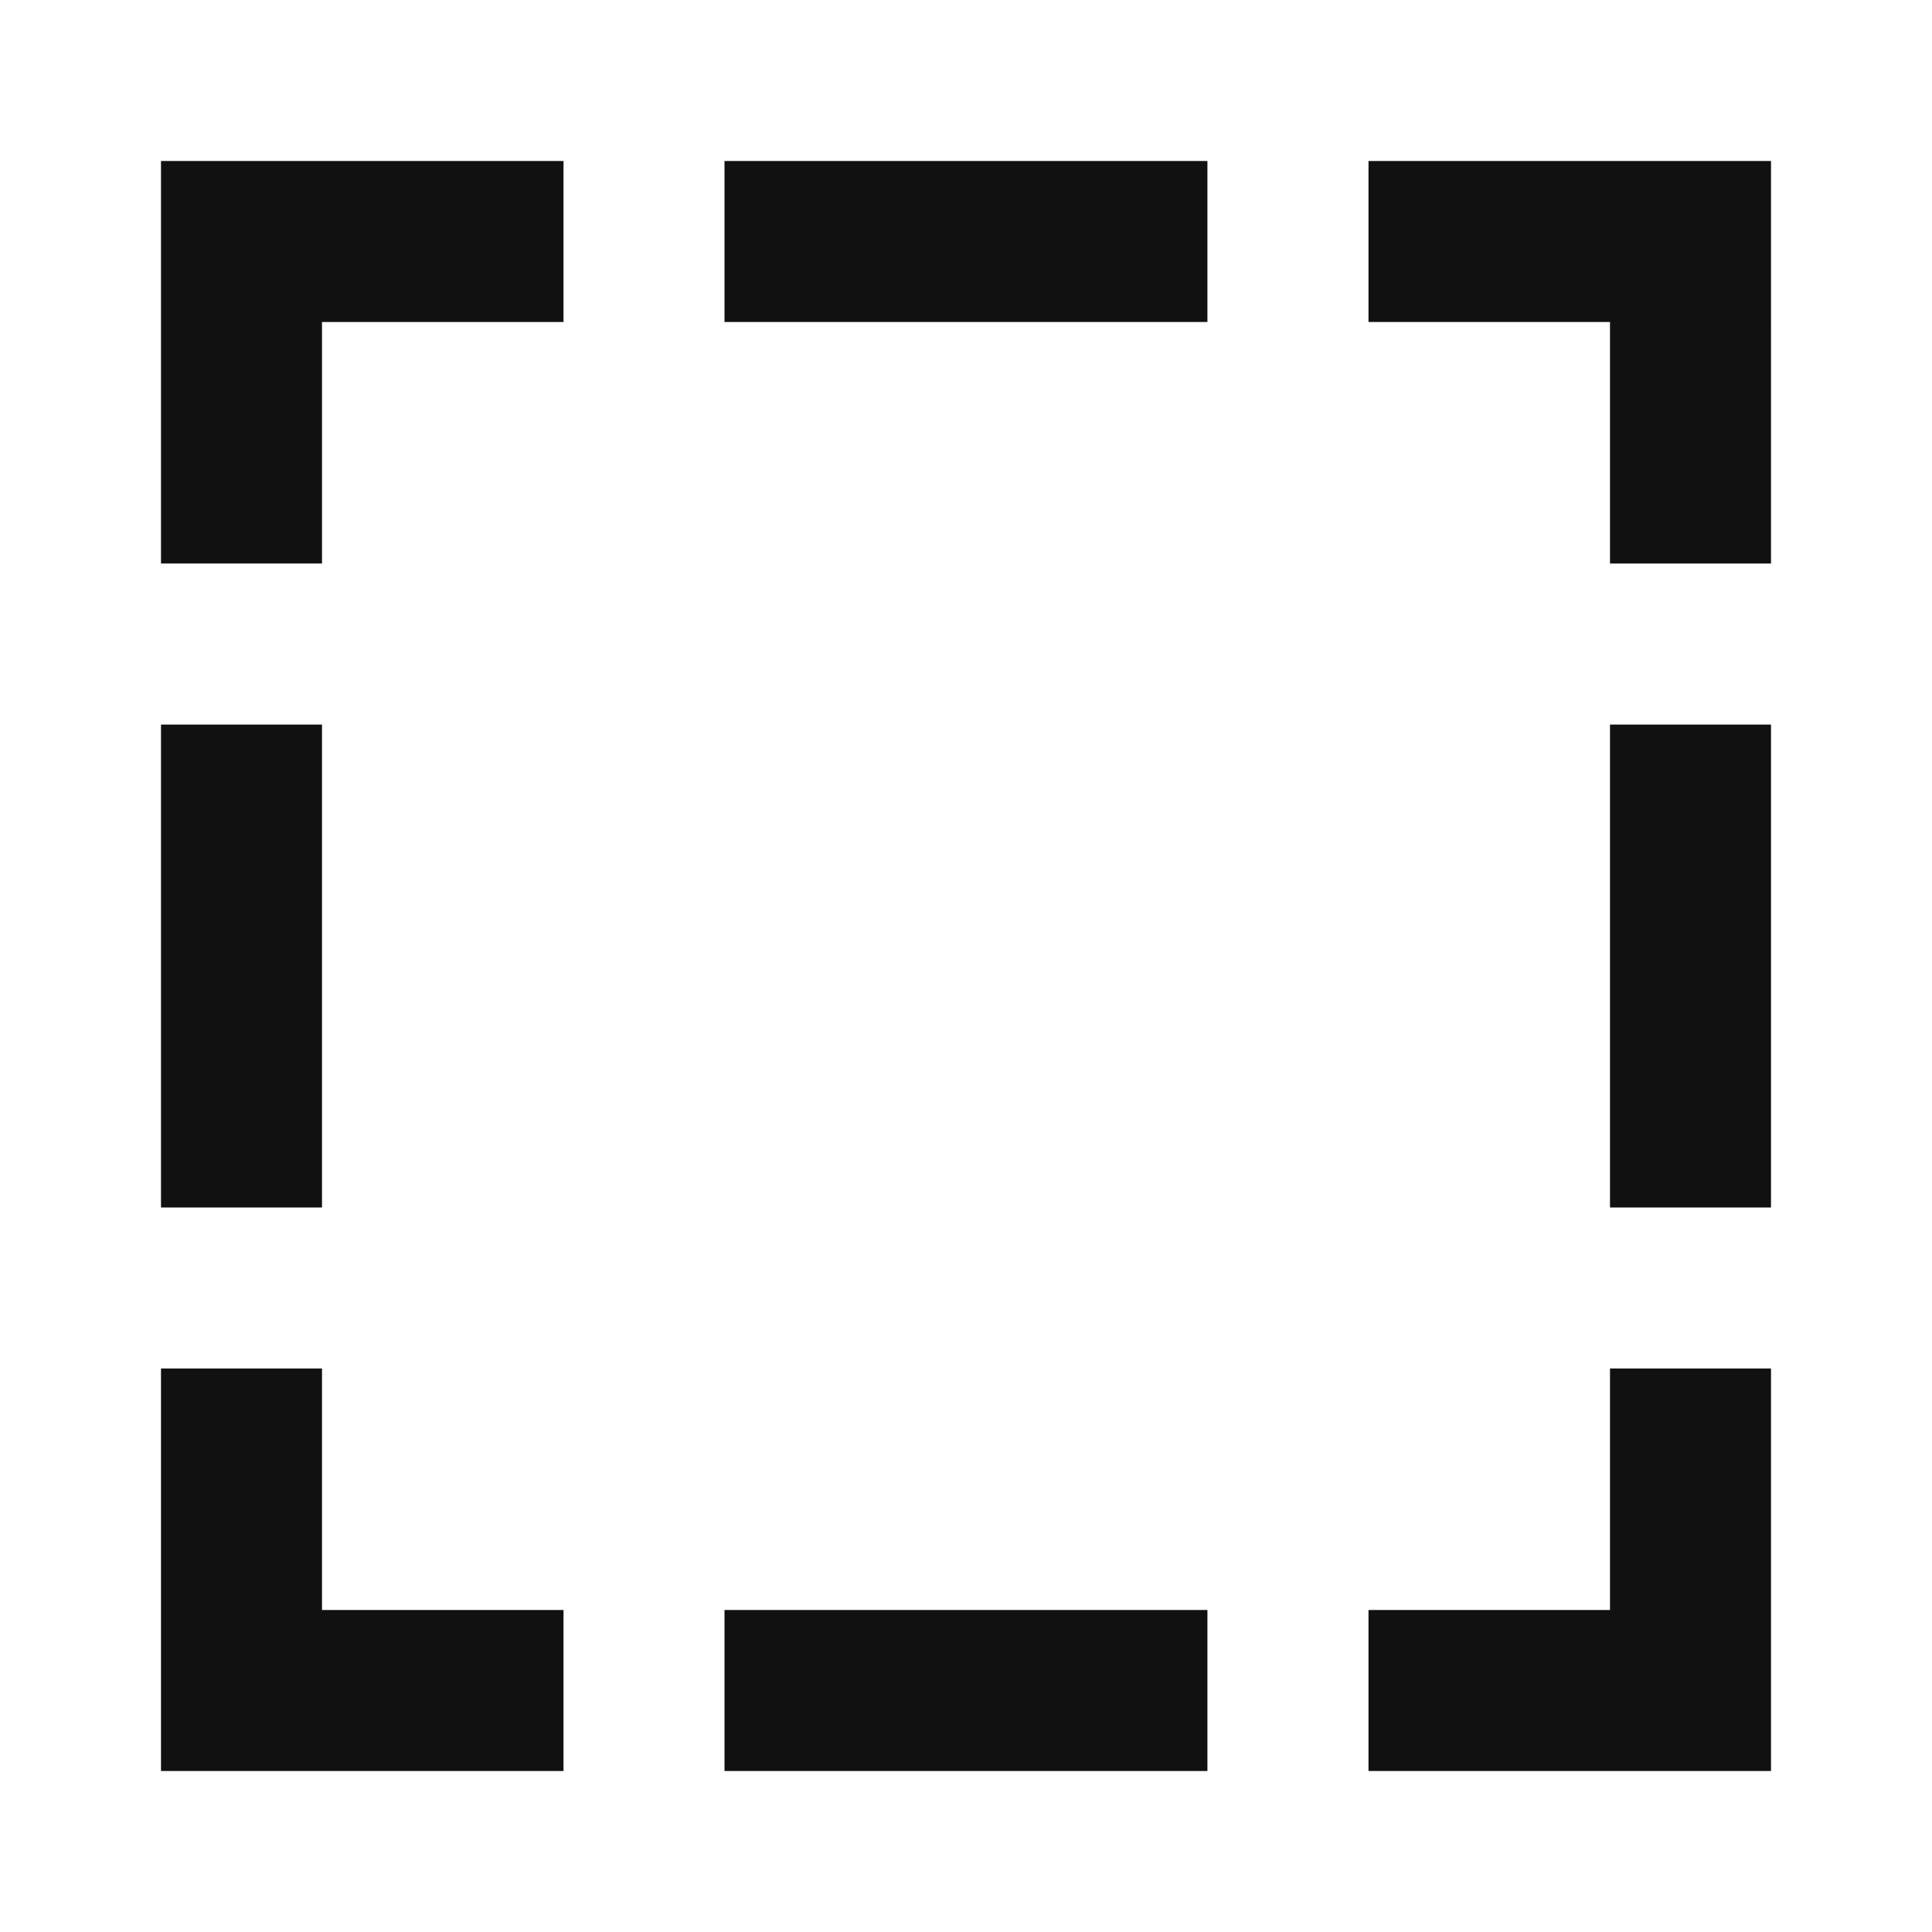 <svg xmlns="http://www.w3.org/2000/svg" width="24" height="24" viewBox="0 0 24 24"><rect width="24" height="24" fill="#d91f29" opacity="0"/><g transform="translate(2 2)"><path d="M0,15v5H5V18H2V15Z" fill="#111"/><path d="M18,15v3H15v2h5V15Z" fill="#111"/><path d="M0,0V5H2V2H5V0Z" fill="#111"/><path d="M15,0V2h3V5h2V0Z" fill="#111"/><rect width="2" height="5.999" transform="translate(0 7.001)" fill="#111"/><rect width="2" height="5.999" transform="translate(18 7.001)" fill="#111"/><rect width="5.999" height="2" transform="translate(7)" fill="#111"/><rect width="5.999" height="2" transform="translate(7 18)" fill="#111"/></g></svg>